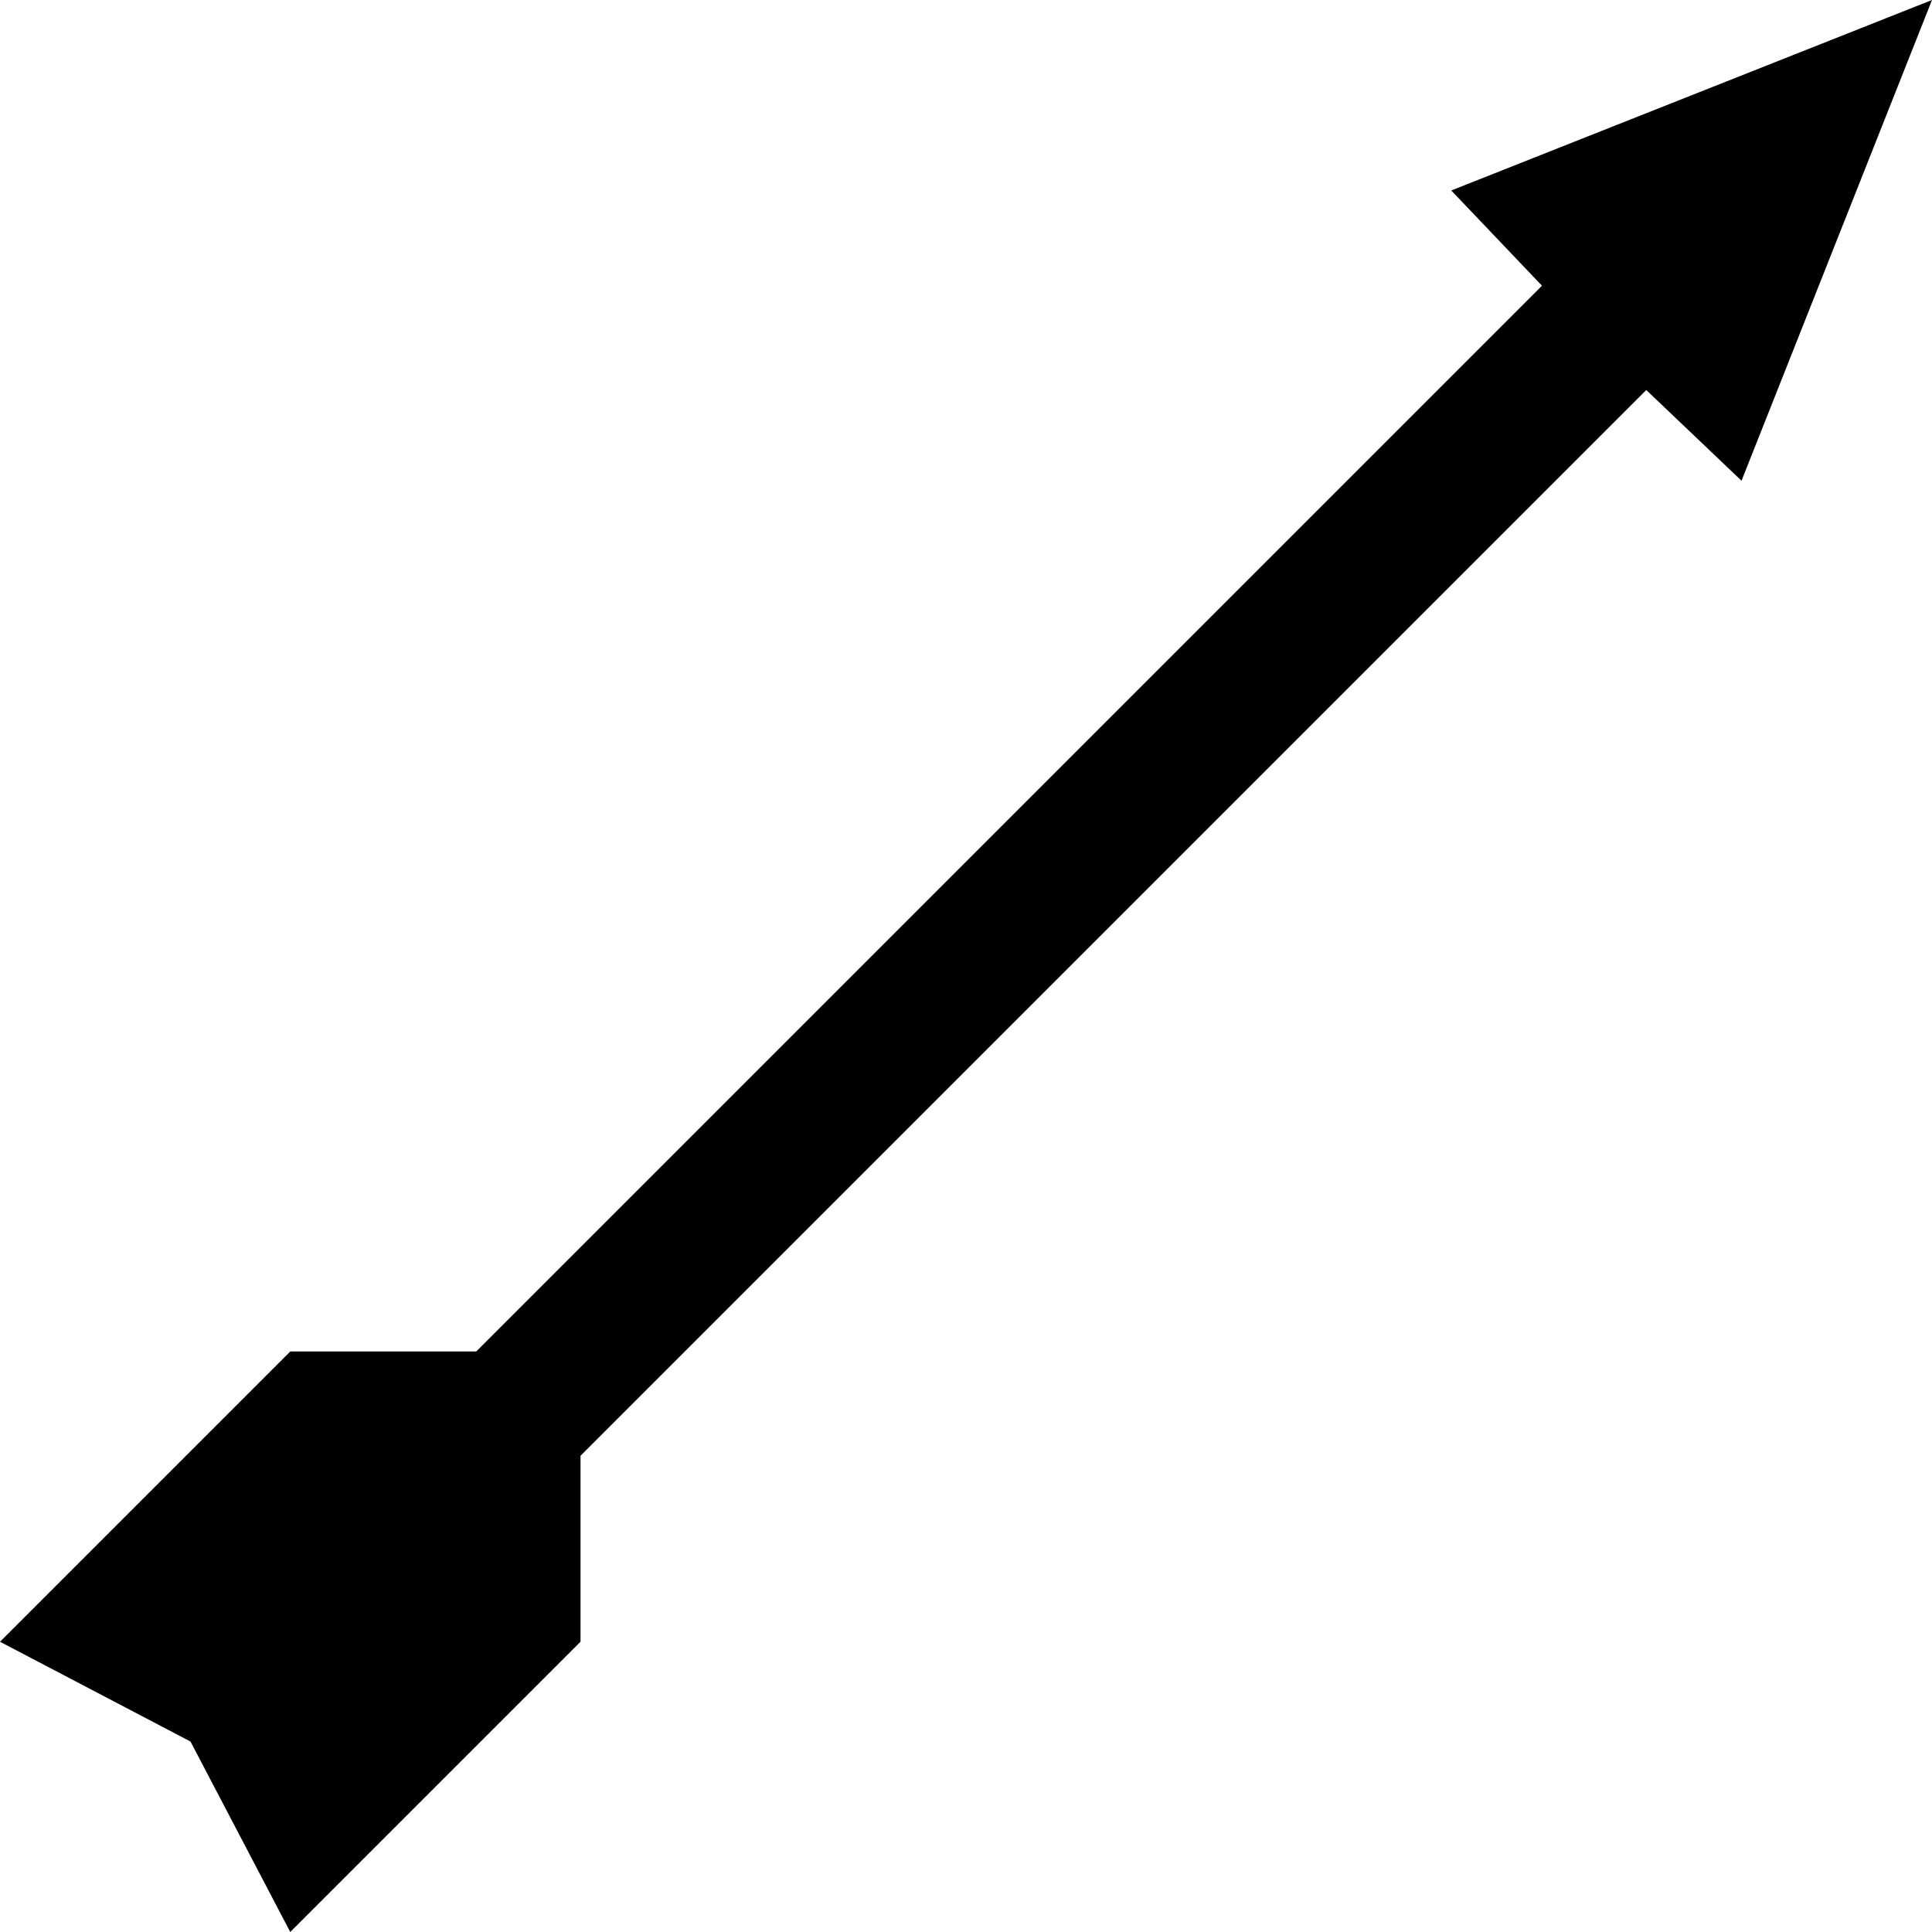 <svg xmlns="http://www.w3.org/2000/svg" viewBox="43 -21 426 426">
      <g transform="scale(1 -1) translate(0 -384)">
        <path d="M469 405 427 299 406 319 171 84V43L107 -21L85 21L43 43L107 107H148L383 342L363 363Z" />
      </g>
    </svg>